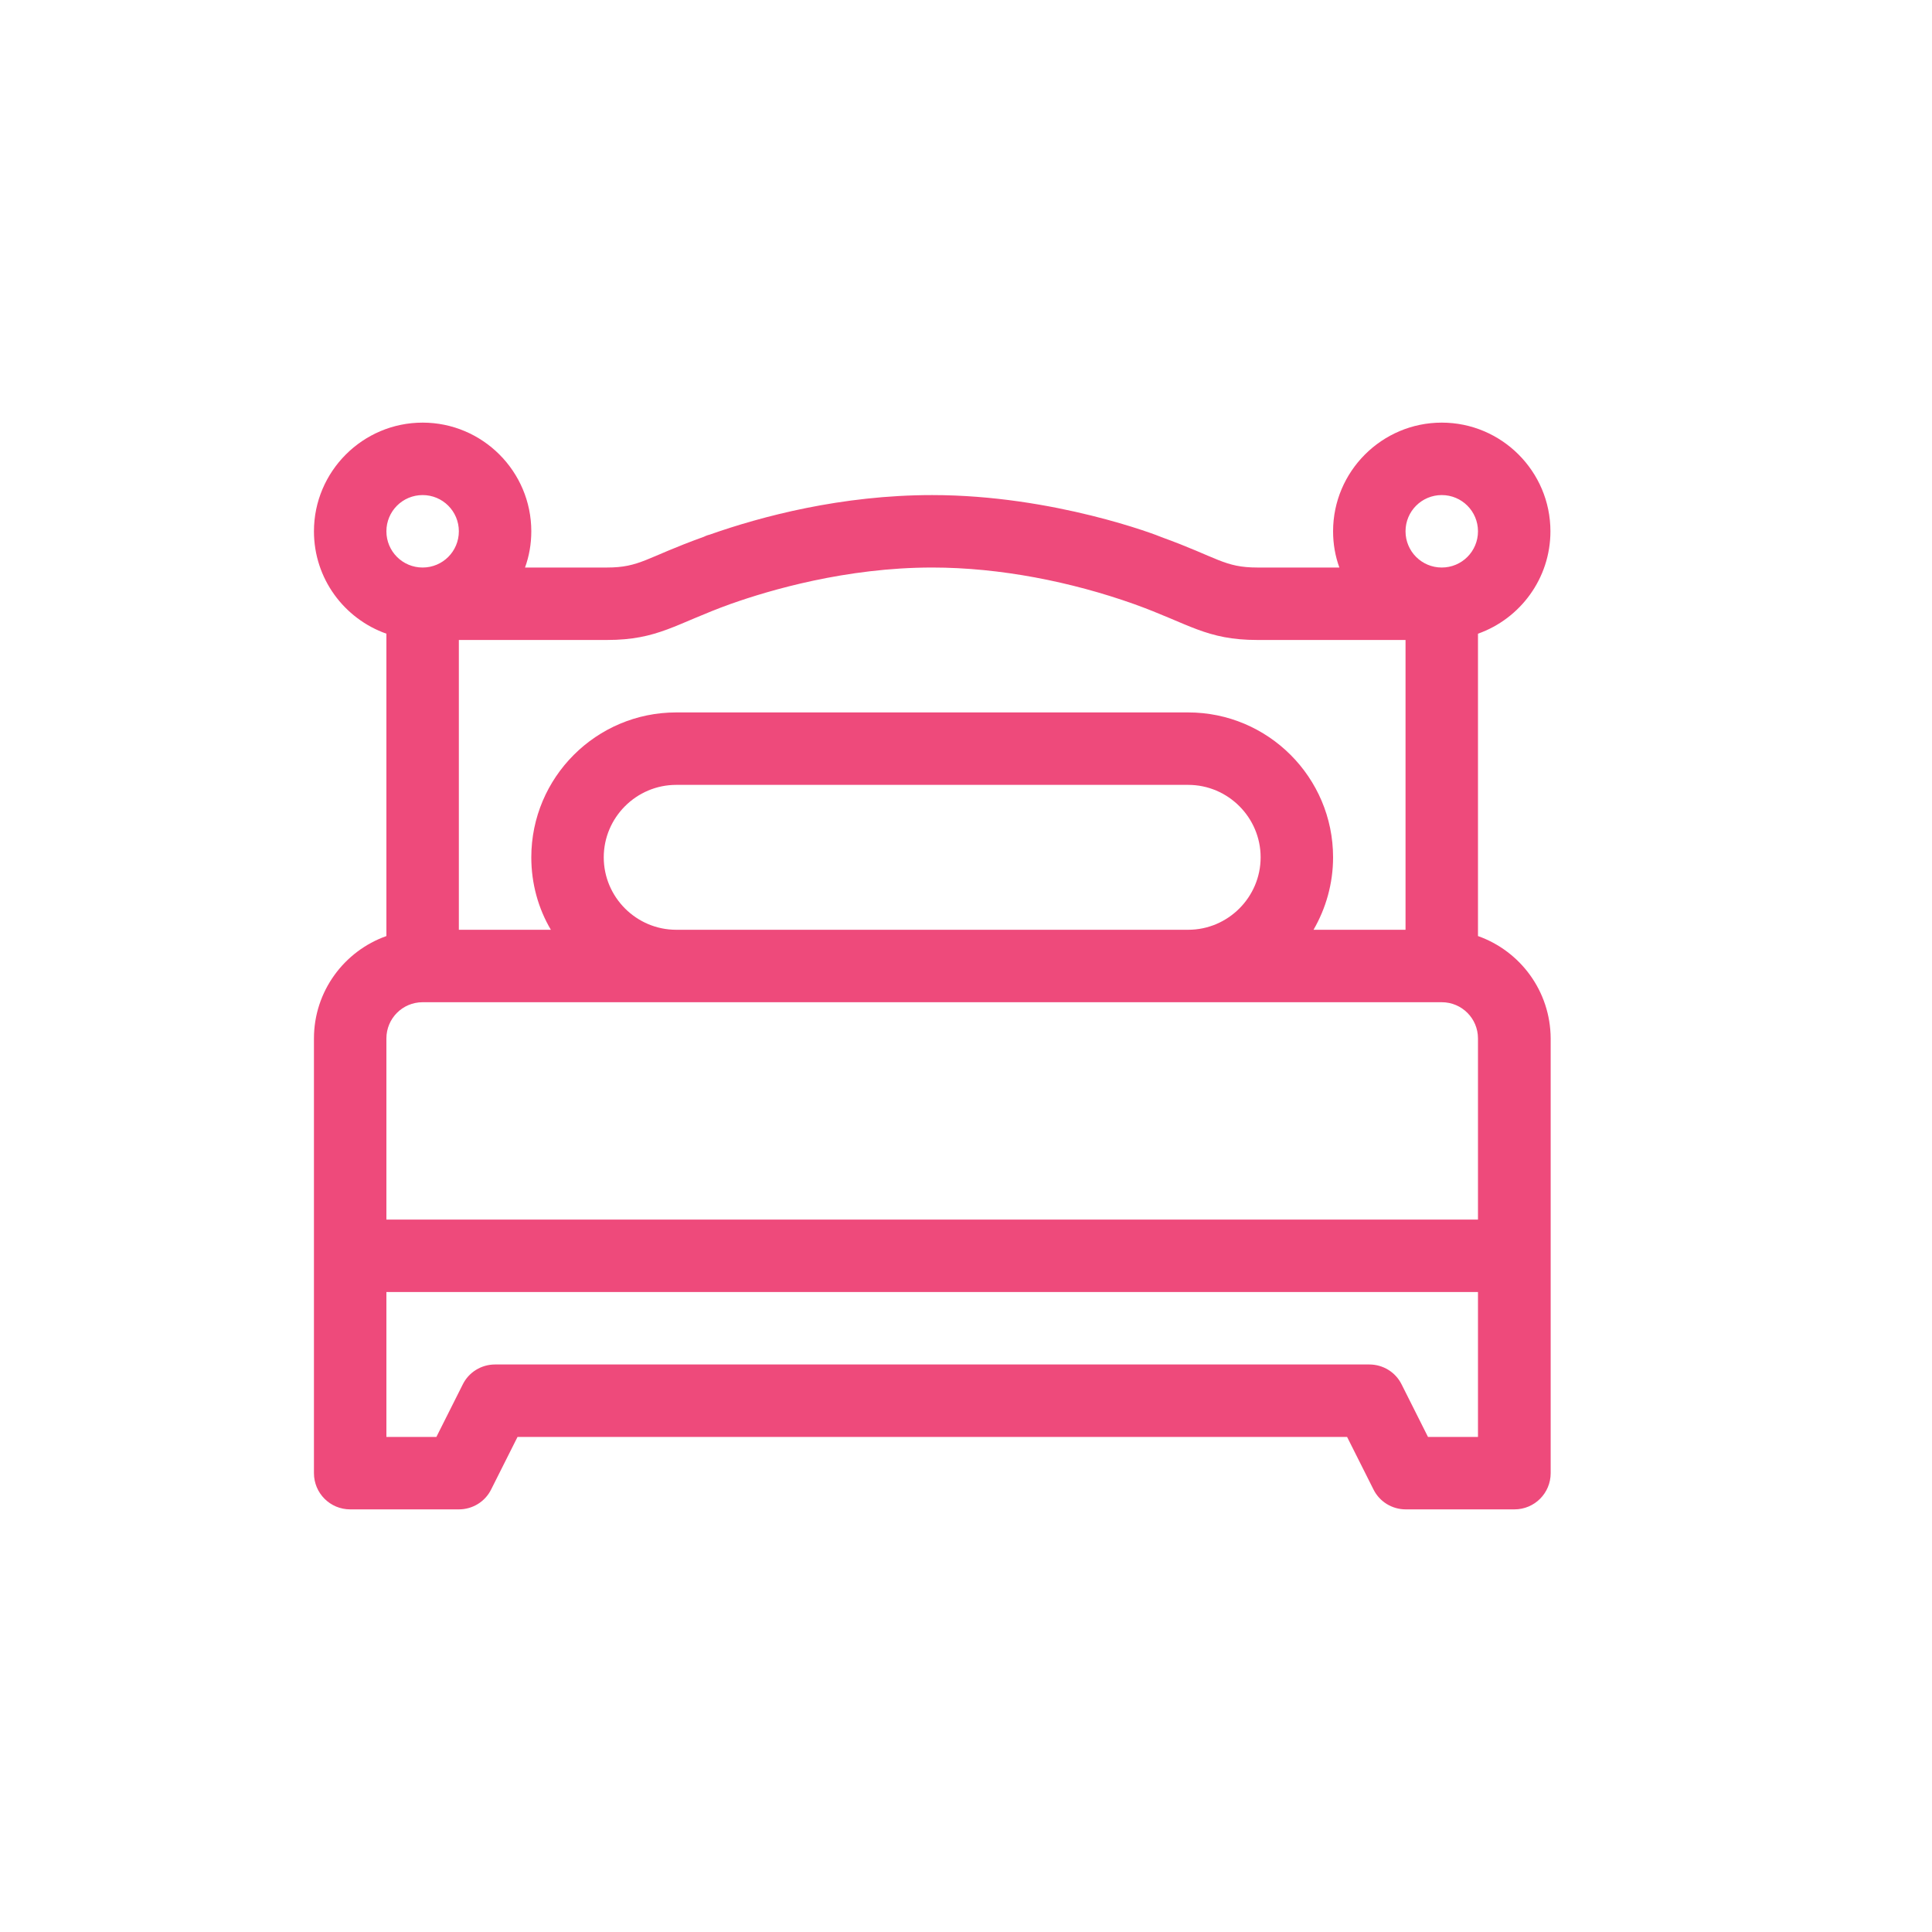 <?xml version="1.0" encoding="utf-8"?>
<!-- Generator: Adobe Illustrator 21.0.2, SVG Export Plug-In . SVG Version: 6.00 Build 0)  -->
<svg version="1.1" id="Capa_1" xmlns="http://www.w3.org/2000/svg" xmlns:xlink="http://www.w3.org/1999/xlink" x="0px" y="0px"
	 viewBox="0 0 800 800" style="enable-background:new 0 0 800 800;" xml:space="preserve">
<style type="text/css">
	.st0{fill:#E30F1C;}
	.st1{fill:#474747;}
	.st2{clip-path:url(#SVGID_2_);}
	.st3{clip-path:url(#SVGID_6_);}
	.st4{clip-path:url(#SVGID_10_);}
	.st5{clip-path:url(#SVGID_14_);}
	.st6{clip-path:url(#SVGID_18_);}
	.st7{clip-path:url(#SVGID_22_);}
	.st8{clip-path:url(#SVGID_26_);}
	.st9{clip-path:url(#SVGID_30_);}
	.st10{clip-path:url(#SVGID_34_);}
	.st11{clip-path:url(#SVGID_38_);}
	.st12{clip-path:url(#SVGID_42_);}
	.st13{clip-path:url(#SVGID_46_);}
	.st14{clip-path:url(#SVGID_50_);}
	.st15{clip-path:url(#SVGID_54_);}
	.st16{clip-path:url(#SVGID_58_);}
	.st17{clip-path:url(#SVGID_62_);}
	.st18{clip-path:url(#SVGID_66_);}
	.st19{clip-path:url(#SVGID_70_);}
	.st20{clip-path:url(#SVGID_74_);}
	.st21{clip-path:url(#SVGID_78_);}
	.st22{clip-path:url(#SVGID_82_);}
	.st23{clip-path:url(#SVGID_86_);}
	.st24{clip-path:url(#SVGID_90_);}
	.st25{clip-path:url(#SVGID_94_);}
	.st26{clip-path:url(#SVGID_98_);}
	.st27{clip-path:url(#SVGID_102_);}
	.st28{clip-path:url(#SVGID_106_);}
	.st29{clip-path:url(#SVGID_110_);}
	.st30{clip-path:url(#SVGID_114_);}
	.st31{clip-path:url(#SVGID_118_);}
	.st32{clip-path:url(#SVGID_122_);}
	.st33{clip-path:url(#SVGID_126_);}
	.st34{clip-path:url(#SVGID_130_);}
	.st35{clip-path:url(#SVGID_134_);}
	.st36{clip-path:url(#SVGID_138_);}
	.st37{clip-path:url(#SVGID_142_);}
	.st38{clip-path:url(#SVGID_146_);}
	.st39{clip-path:url(#SVGID_150_);}
	.st40{clip-path:url(#SVGID_154_);}
	.st41{clip-path:url(#SVGID_158_);}
	.st42{clip-path:url(#SVGID_162_);}
	.st43{clip-path:url(#SVGID_166_);}
	.st44{clip-path:url(#SVGID_170_);}
	.st45{clip-path:url(#SVGID_174_);}
	.st46{clip-path:url(#SVGID_178_);}
	.st47{clip-path:url(#SVGID_182_);}
	.st48{clip-path:url(#SVGID_186_);}
	.st49{clip-path:url(#SVGID_190_);}
	.st50{clip-path:url(#SVGID_194_);}
	.st51{clip-path:url(#SVGID_198_);}
	.st52{clip-path:url(#SVGID_202_);}
	.st53{clip-path:url(#SVGID_206_);}
	.st54{clip-path:url(#SVGID_210_);}
	.st55{clip-path:url(#SVGID_214_);}
	.st56{clip-path:url(#SVGID_218_);}
	.st57{clip-path:url(#SVGID_222_);}
	.st58{clip-path:url(#SVGID_226_);}
	.st59{clip-path:url(#SVGID_230_);}
	.st60{clip-path:url(#SVGID_234_);}
	.st61{clip-path:url(#SVGID_238_);}
	.st62{clip-path:url(#SVGID_242_);}
	.st63{clip-path:url(#SVGID_246_);}
	.st64{clip-path:url(#SVGID_250_);}
	.st65{clip-path:url(#SVGID_254_);}
	.st66{clip-path:url(#SVGID_258_);}
	.st67{clip-path:url(#SVGID_262_);}
	.st68{clip-path:url(#SVGID_266_);}
	.st69{clip-path:url(#SVGID_270_);}
	.st70{clip-path:url(#SVGID_274_);}
	.st71{clip-path:url(#SVGID_278_);}
	.st72{clip-path:url(#SVGID_282_);}
	.st73{clip-path:url(#SVGID_286_);}
	.st74{clip-path:url(#SVGID_290_);}
	.st75{clip-path:url(#SVGID_294_);}
	.st76{clip-path:url(#SVGID_298_);}
	.st77{clip-path:url(#SVGID_302_);}
	.st78{clip-path:url(#SVGID_306_);}
	.st79{clip-path:url(#SVGID_310_);}
	.st80{clip-path:url(#SVGID_314_);}
	.st81{clip-path:url(#SVGID_318_);}
	.st82{clip-path:url(#SVGID_322_);}
	.st83{fill:#FF8F10;}
	.st84{fill:#060D35;}
	.st85{fill:#51488B;}
	.st86{fill:#F8B1A1;}
	.st87{fill:#215A36;}
	.st88{fill:#F8B3A2;}
	.st89{fill:#FFFFFF;}
	.st90{fill:#EE4A7B;}
	.st91{fill:#EE4A7B;stroke:#EE4A7B;stroke-width:7;stroke-miterlimit:10;}
	.st92{fill:#EE4A7B;stroke:#EE4A7B;stroke-width:10;stroke-miterlimit:10;}
	.st93{fill:#EE4A7B;stroke:#EE4A7B;stroke-miterlimit:10;}
	.st94{fill:#E1E0E5;}
</style>
<g>
	<g>
		<path class="st90" d="M612,387.6V262.4c17.5-6.2,30-22.9,30-42.4c0-24.8-20.2-45-45-45s-45,20.2-45,45c0,5.3,0.9,10.3,2.6,15
			h-33.9c-13.8,0-16.3-4.1-39.8-12.6c-1.2-0.6-44.6-17.4-94.9-17.4c-37.5,0-70.7,8.8-92.2,16.4c-0.9,0.2-1.8,0.6-2.7,1
			c-23.6,8.5-26.1,12.6-39.8,12.6h-33.9c1.7-4.7,2.6-9.7,2.6-15c0-24.8-20.2-45-45-45s-45,20.2-45,45c0,19.6,12.5,36.2,30,42.4
			v125.2c-17.5,6.2-30,22.9-30,42.4c0,9.7,0,174.5,0,180c0,8.3,6.7,15,15,15h45c5.7,0,10.9-3.2,13.4-8.3l10.9-21.7h343.5l10.9,21.7
			c2.5,5.1,7.7,8.3,13.4,8.3h45c8.3,0,15-6.7,15-15c0-6,0-170.7,0-180C642,410.4,629.5,393.8,612,387.6z M597,205
			c8.3,0,15,6.7,15,15s-6.7,15-15,15s-15-6.7-15-15S588.7,205,597,205z M251.3,265c21.2,0,28.4-6.7,51.2-14.9c0.1,0,0.2-0.1,0.3-0.1
			c15.8-5.6,47.6-15,83.2-15c28.1,0,57.6,5.9,83.5,15.1c22.9,8.2,30,14.9,51.2,14.9H582v120h-38.1c5.1-8.8,8.1-19.1,8.1-30
			c0-33.1-26.9-60-60-60H280c-33.1,0-60,26.9-60,60c0,10.9,2.9,21.2,8.1,30H190V265H251.3z M522,355c0,16.5-13.5,30-30,30
			c-7.3,0-204.4,0-212,0c-16.5,0-30-13.5-30-30s13.5-30,30-30h212C508.5,325,522,338.5,522,355z M175,205c8.3,0,15,6.7,15,15
			s-6.7,15-15,15s-15-6.7-15-15S166.7,205,175,205z M612,595h-20.7l-10.9-21.7c-2.5-5.1-7.7-8.3-13.4-8.3H205
			c-5.7,0-10.9,3.2-13.4,8.3L180.7,595H160v-60h452V595z M612,505H160v-75c0-8.3,6.7-15,15-15c7,0,415.1,0,422,0c8.3,0,15,6.7,15,15
			V505z"/>
	</g>
</g>
</svg>

